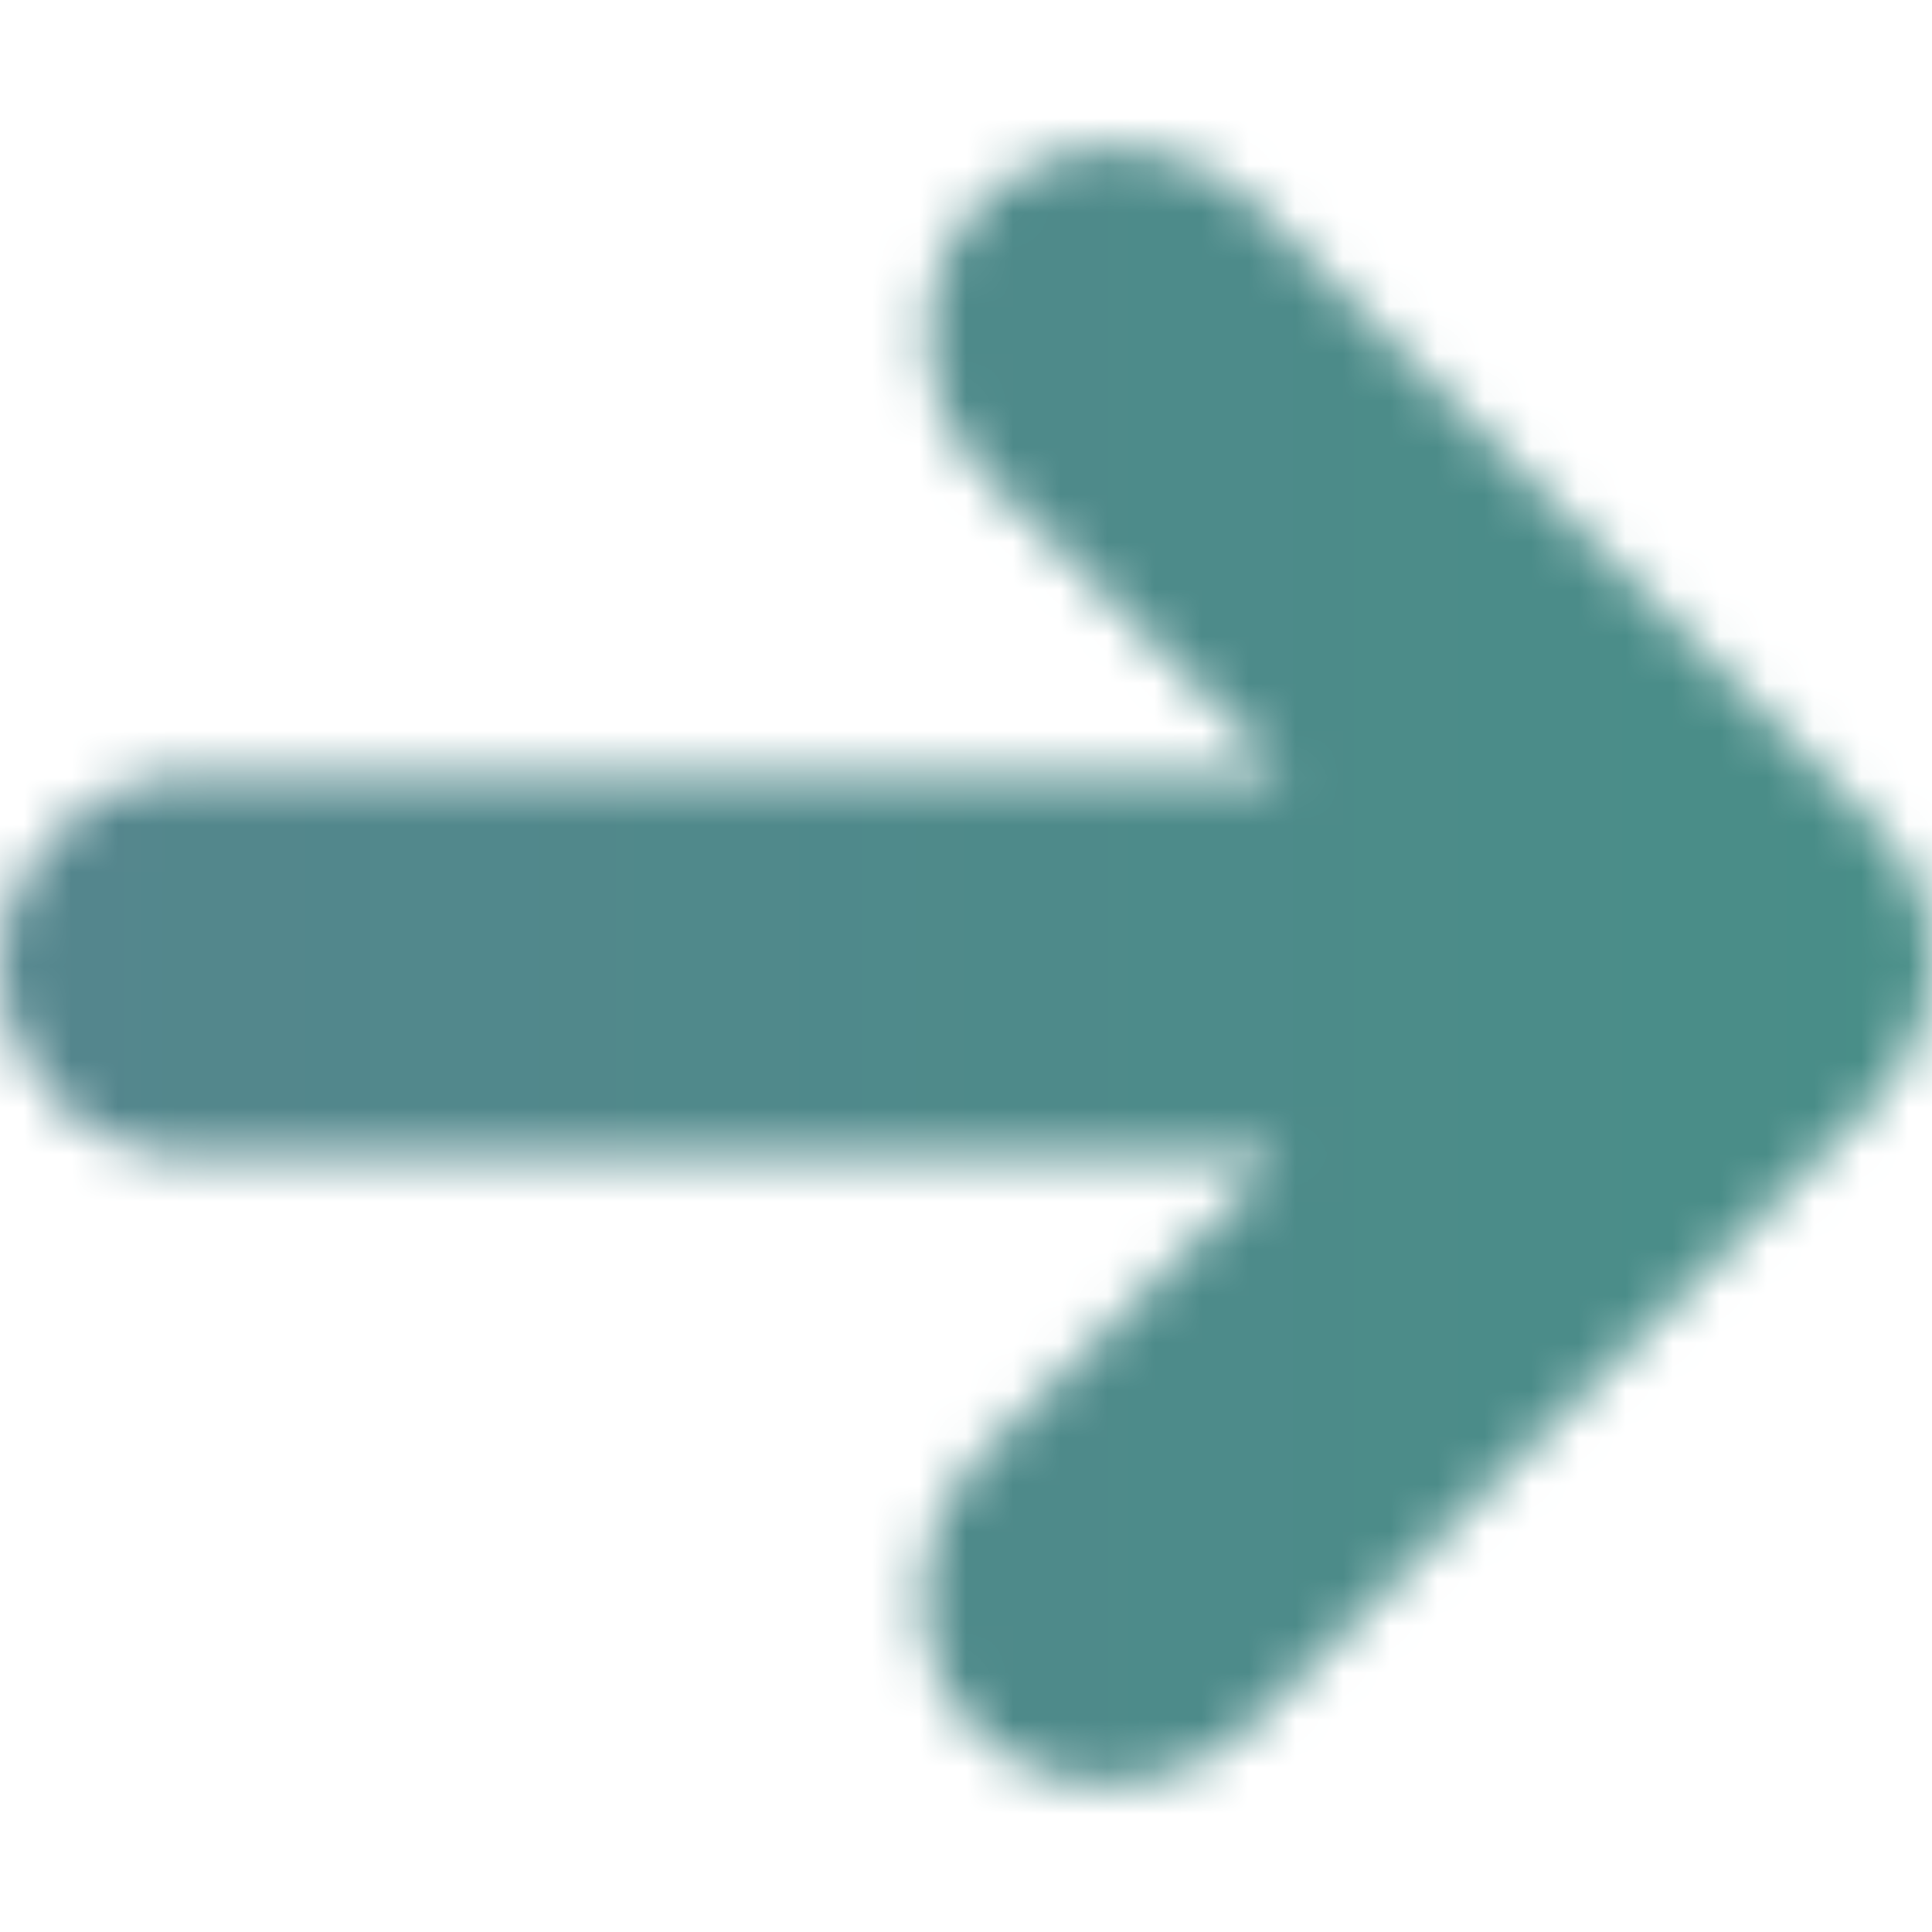 <svg width="41" height="41" viewBox="0 0 41 41" fill="none" xmlns="http://www.w3.org/2000/svg">
<mask id="mask0_257_1030" style="mask-type:alpha" maskUnits="userSpaceOnUse" x="0" y="0" width="41" height="41">
<g clip-path="url(#clip0_257_1030)">
<path d="M0 20.5C0.001 22.74 1.821 24.556 4.061 24.558L27.137 24.556L20.9 30.795C19.21 32.485 19.124 35.141 20.709 36.728C22.295 38.309 24.951 38.226 26.642 36.536L39.67 23.505C41.365 21.816 41.45 19.159 39.862 17.573C39.819 17.535 39.773 17.506 39.731 17.468C39.677 17.411 39.639 17.344 39.582 17.285L26.728 4.433C25.058 2.766 22.423 2.7 20.838 4.287C19.251 5.873 19.32 8.51 20.984 10.18L27.244 16.438H4.061C1.818 16.437 0 18.254 0 20.5Z" fill="black"/>
</g>
</mask>
<g mask="url(#mask0_257_1030)">
<rect x="-12" y="-5" width="69" height="57" fill="url(#paint0_linear_257_1030)"/>
</g>
<defs>
<linearGradient id="paint0_linear_257_1030" x1="-344.679" y1="17.244" x2="151.464" y2="17.244" gradientUnits="userSpaceOnUse">
<stop stop-color="#B744B8"/>
<stop offset="1" stop-color="#29A37A"/>
</linearGradient>
<clipPath id="clip0_257_1030">
<rect width="41" height="41" fill="white"/>
</clipPath>
</defs>
</svg>
